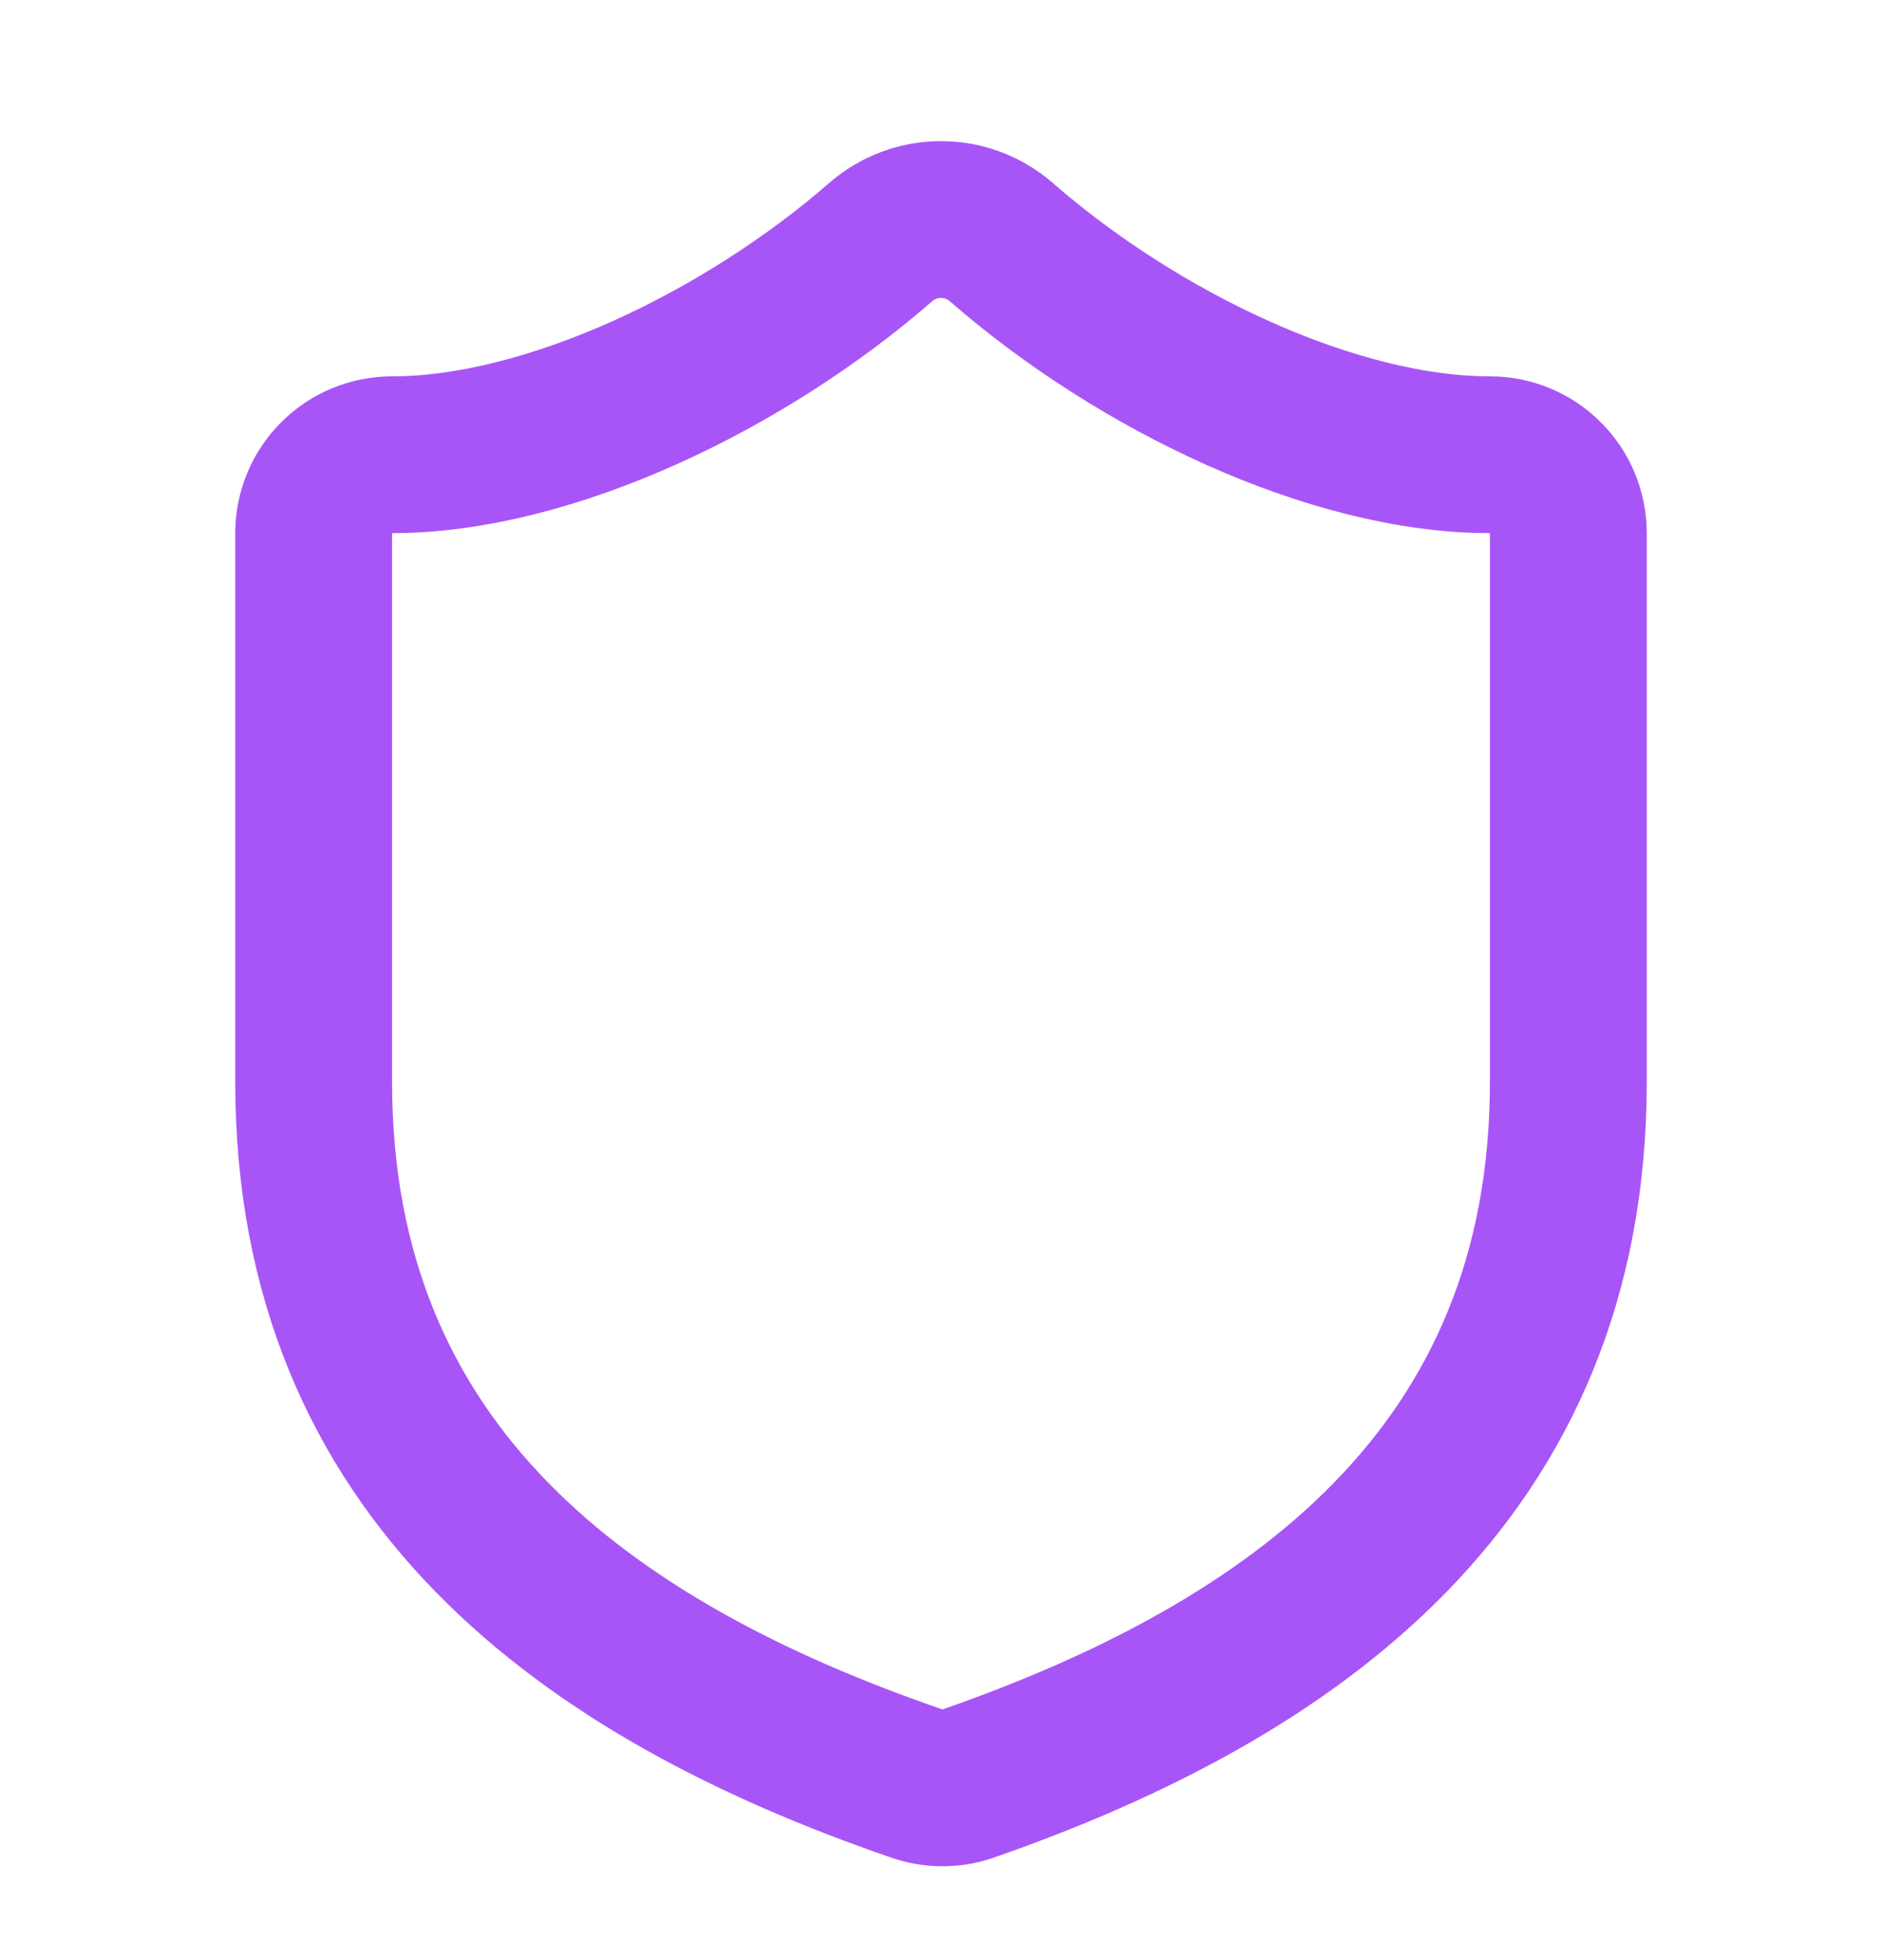 <?xml version="1.0" encoding="UTF-8" standalone="no"?><svg width='24' height='25' viewBox='0 0 24 25' fill='none' xmlns='http://www.w3.org/2000/svg'>
<path d='M20 13.8C20 18.8 16.5 21.3 12.34 22.75C12.122 22.824 11.886 22.82 11.67 22.74C7.5 21.3 4 18.8 4 13.8V6.8C4 6.535 4.105 6.28 4.293 6.093C4.48 5.905 4.735 5.8 5 5.8C7 5.8 9.5 4.6 11.24 3.08C11.452 2.899 11.721 2.8 12 2.8C12.279 2.8 12.548 2.899 12.76 3.08C14.51 4.61 17 5.8 19 5.8C19.265 5.8 19.52 5.905 19.707 6.093C19.895 6.28 20 6.535 20 6.8V13.8Z' stroke='#A855F7' stroke-width='2' stroke-linecap='round' stroke-linejoin='round'/>
</svg>
